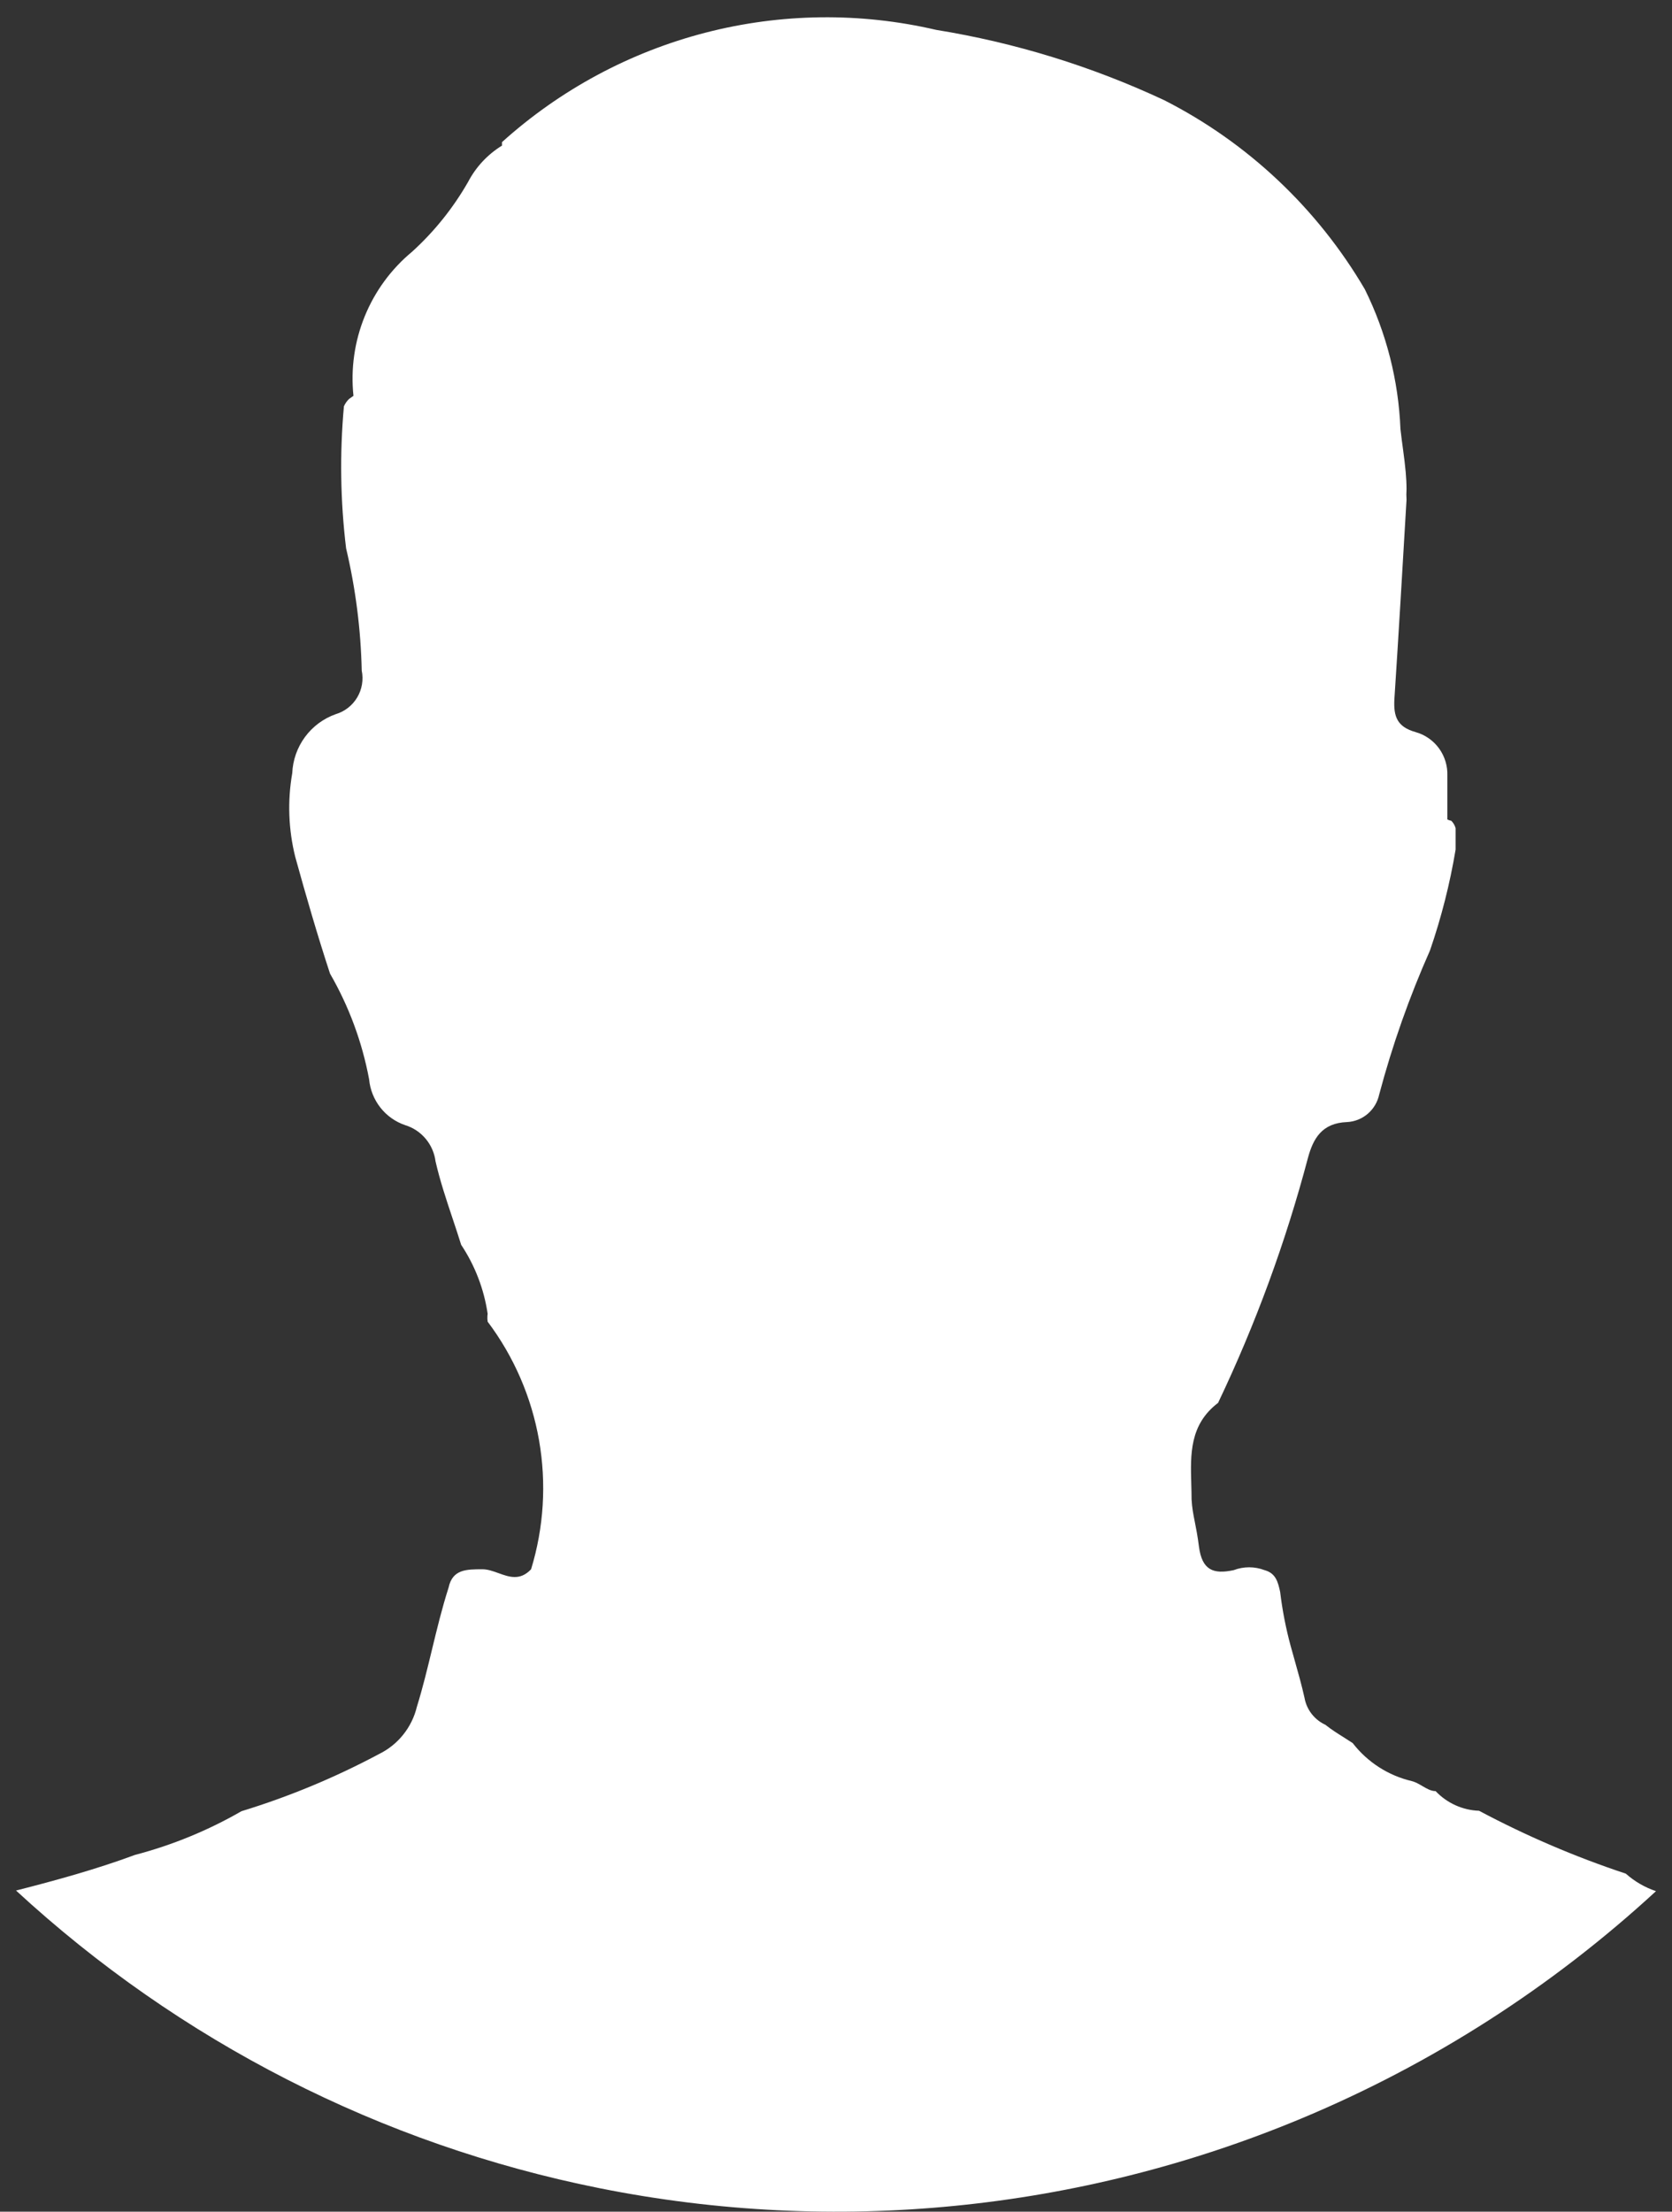 <svg width="90" height="119" viewBox="0 0 90 119" fill="none" xmlns="http://www.w3.org/2000/svg">
<rect x="0" y="0" width="90" height="119" fill="#333333" stroke="none"/>
<path d="M0.863 101.72C3.027 101.168 5.177 100.576 7.269 99.802C9.273 99.277 11.199 98.487 12.996 97.452C15.559 96.668 18.04 95.637 20.406 94.374C20.909 94.127 21.353 93.772 21.704 93.333C22.056 92.894 22.307 92.383 22.439 91.836C22.754 90.818 23.004 89.784 23.254 88.75C23.524 87.635 23.794 86.519 24.146 85.421C24.356 84.434 25.104 84.434 25.969 84.434C26.256 84.434 26.544 84.538 26.832 84.642C27.411 84.851 27.994 85.062 28.587 84.434C29.275 82.186 29.421 79.806 29.015 77.49C28.608 75.174 27.661 72.988 26.249 71.112C26.234 71.009 26.23 70.905 26.237 70.802C26.24 70.764 26.244 70.726 26.249 70.688C26.053 69.36 25.566 68.092 24.823 66.976C24.675 66.497 24.516 66.023 24.358 65.55C24.02 64.538 23.683 63.529 23.444 62.488C23.387 62.039 23.203 61.617 22.912 61.27C22.622 60.924 22.239 60.67 21.808 60.538C21.282 60.359 20.819 60.031 20.475 59.593C20.131 59.155 19.92 58.626 19.868 58.071C19.494 56.069 18.782 54.146 17.764 52.385C17.086 50.317 16.479 48.226 15.894 46.111C15.525 44.635 15.469 43.098 15.731 41.599C15.761 40.897 16 40.219 16.416 39.654C16.833 39.088 17.408 38.661 18.068 38.427C18.553 38.284 18.966 37.963 19.226 37.528C19.486 37.093 19.573 36.575 19.471 36.078C19.422 33.861 19.14 31.656 18.629 29.499C18.322 26.964 18.282 24.405 18.512 21.862C18.578 21.711 18.673 21.576 18.793 21.462L19.026 21.298C18.873 19.844 19.081 18.375 19.632 17.021C20.183 15.668 21.059 14.473 22.182 13.544C23.378 12.458 24.395 11.189 25.198 9.785C25.62 8.981 26.25 8.308 27.021 7.834V7.647C30.149 4.829 33.906 2.809 37.974 1.758C42.043 0.707 46.303 0.655 50.395 1.608C54.64 2.295 58.769 3.568 62.667 5.391C67.16 7.675 70.908 11.206 73.466 15.565C74.625 17.907 75.278 20.47 75.383 23.084C75.467 23.857 75.598 24.63 75.666 25.402C75.693 25.71 75.71 26.018 75.71 26.326C75.697 26.514 75.697 26.703 75.71 26.89C75.5 30.462 75.29 34.057 75.056 37.629C75.009 38.545 75.196 39.109 76.201 39.391C76.707 39.533 77.15 39.842 77.46 40.268C77.769 40.694 77.927 41.213 77.908 41.741V44.09C77.973 44.126 78.044 44.15 78.118 44.161C78.23 44.27 78.311 44.408 78.352 44.56V45.712C78.044 47.556 77.583 49.372 76.973 51.139C75.859 53.647 74.944 56.24 74.238 58.893C74.151 59.297 73.935 59.66 73.622 59.928C73.31 60.195 72.918 60.352 72.508 60.373C71.152 60.421 70.685 61.266 70.404 62.3C69.204 66.836 67.584 71.249 65.566 75.482C64.03 76.645 64.077 78.253 64.124 79.853C64.132 80.128 64.14 80.403 64.14 80.675C64.165 81.131 64.231 81.465 64.312 81.875C64.382 82.224 64.462 82.629 64.537 83.213C64.701 84.481 65.309 84.717 66.407 84.481C66.942 84.277 67.532 84.277 68.067 84.481C68.674 84.646 68.791 85.116 68.908 85.656C69.025 86.632 69.213 87.598 69.469 88.546C69.541 88.81 69.615 89.071 69.689 89.332C69.878 90.002 70.066 90.666 70.217 91.342C70.272 91.659 70.403 91.957 70.599 92.21C70.708 92.352 70.835 92.478 70.978 92.584C71.09 92.669 71.211 92.741 71.339 92.799C71.666 93.062 72.016 93.279 72.364 93.498C72.514 93.592 72.664 93.687 72.812 93.786C73.608 94.814 74.73 95.535 75.991 95.831C76.195 95.882 76.382 95.992 76.564 96.099C76.799 96.237 77.027 96.371 77.276 96.371C77.888 97.017 78.727 97.397 79.614 97.428C82.148 98.777 84.791 99.909 87.515 100.812C87.992 101.236 88.546 101.555 89.139 101.753C83.55 106.9 77.083 111.058 70.007 114.003C58.072 118.972 44.939 120.271 32.27 117.735C20.522 115.385 9.662 109.836 0.863 101.72Z" fill="white"/>
</svg>
